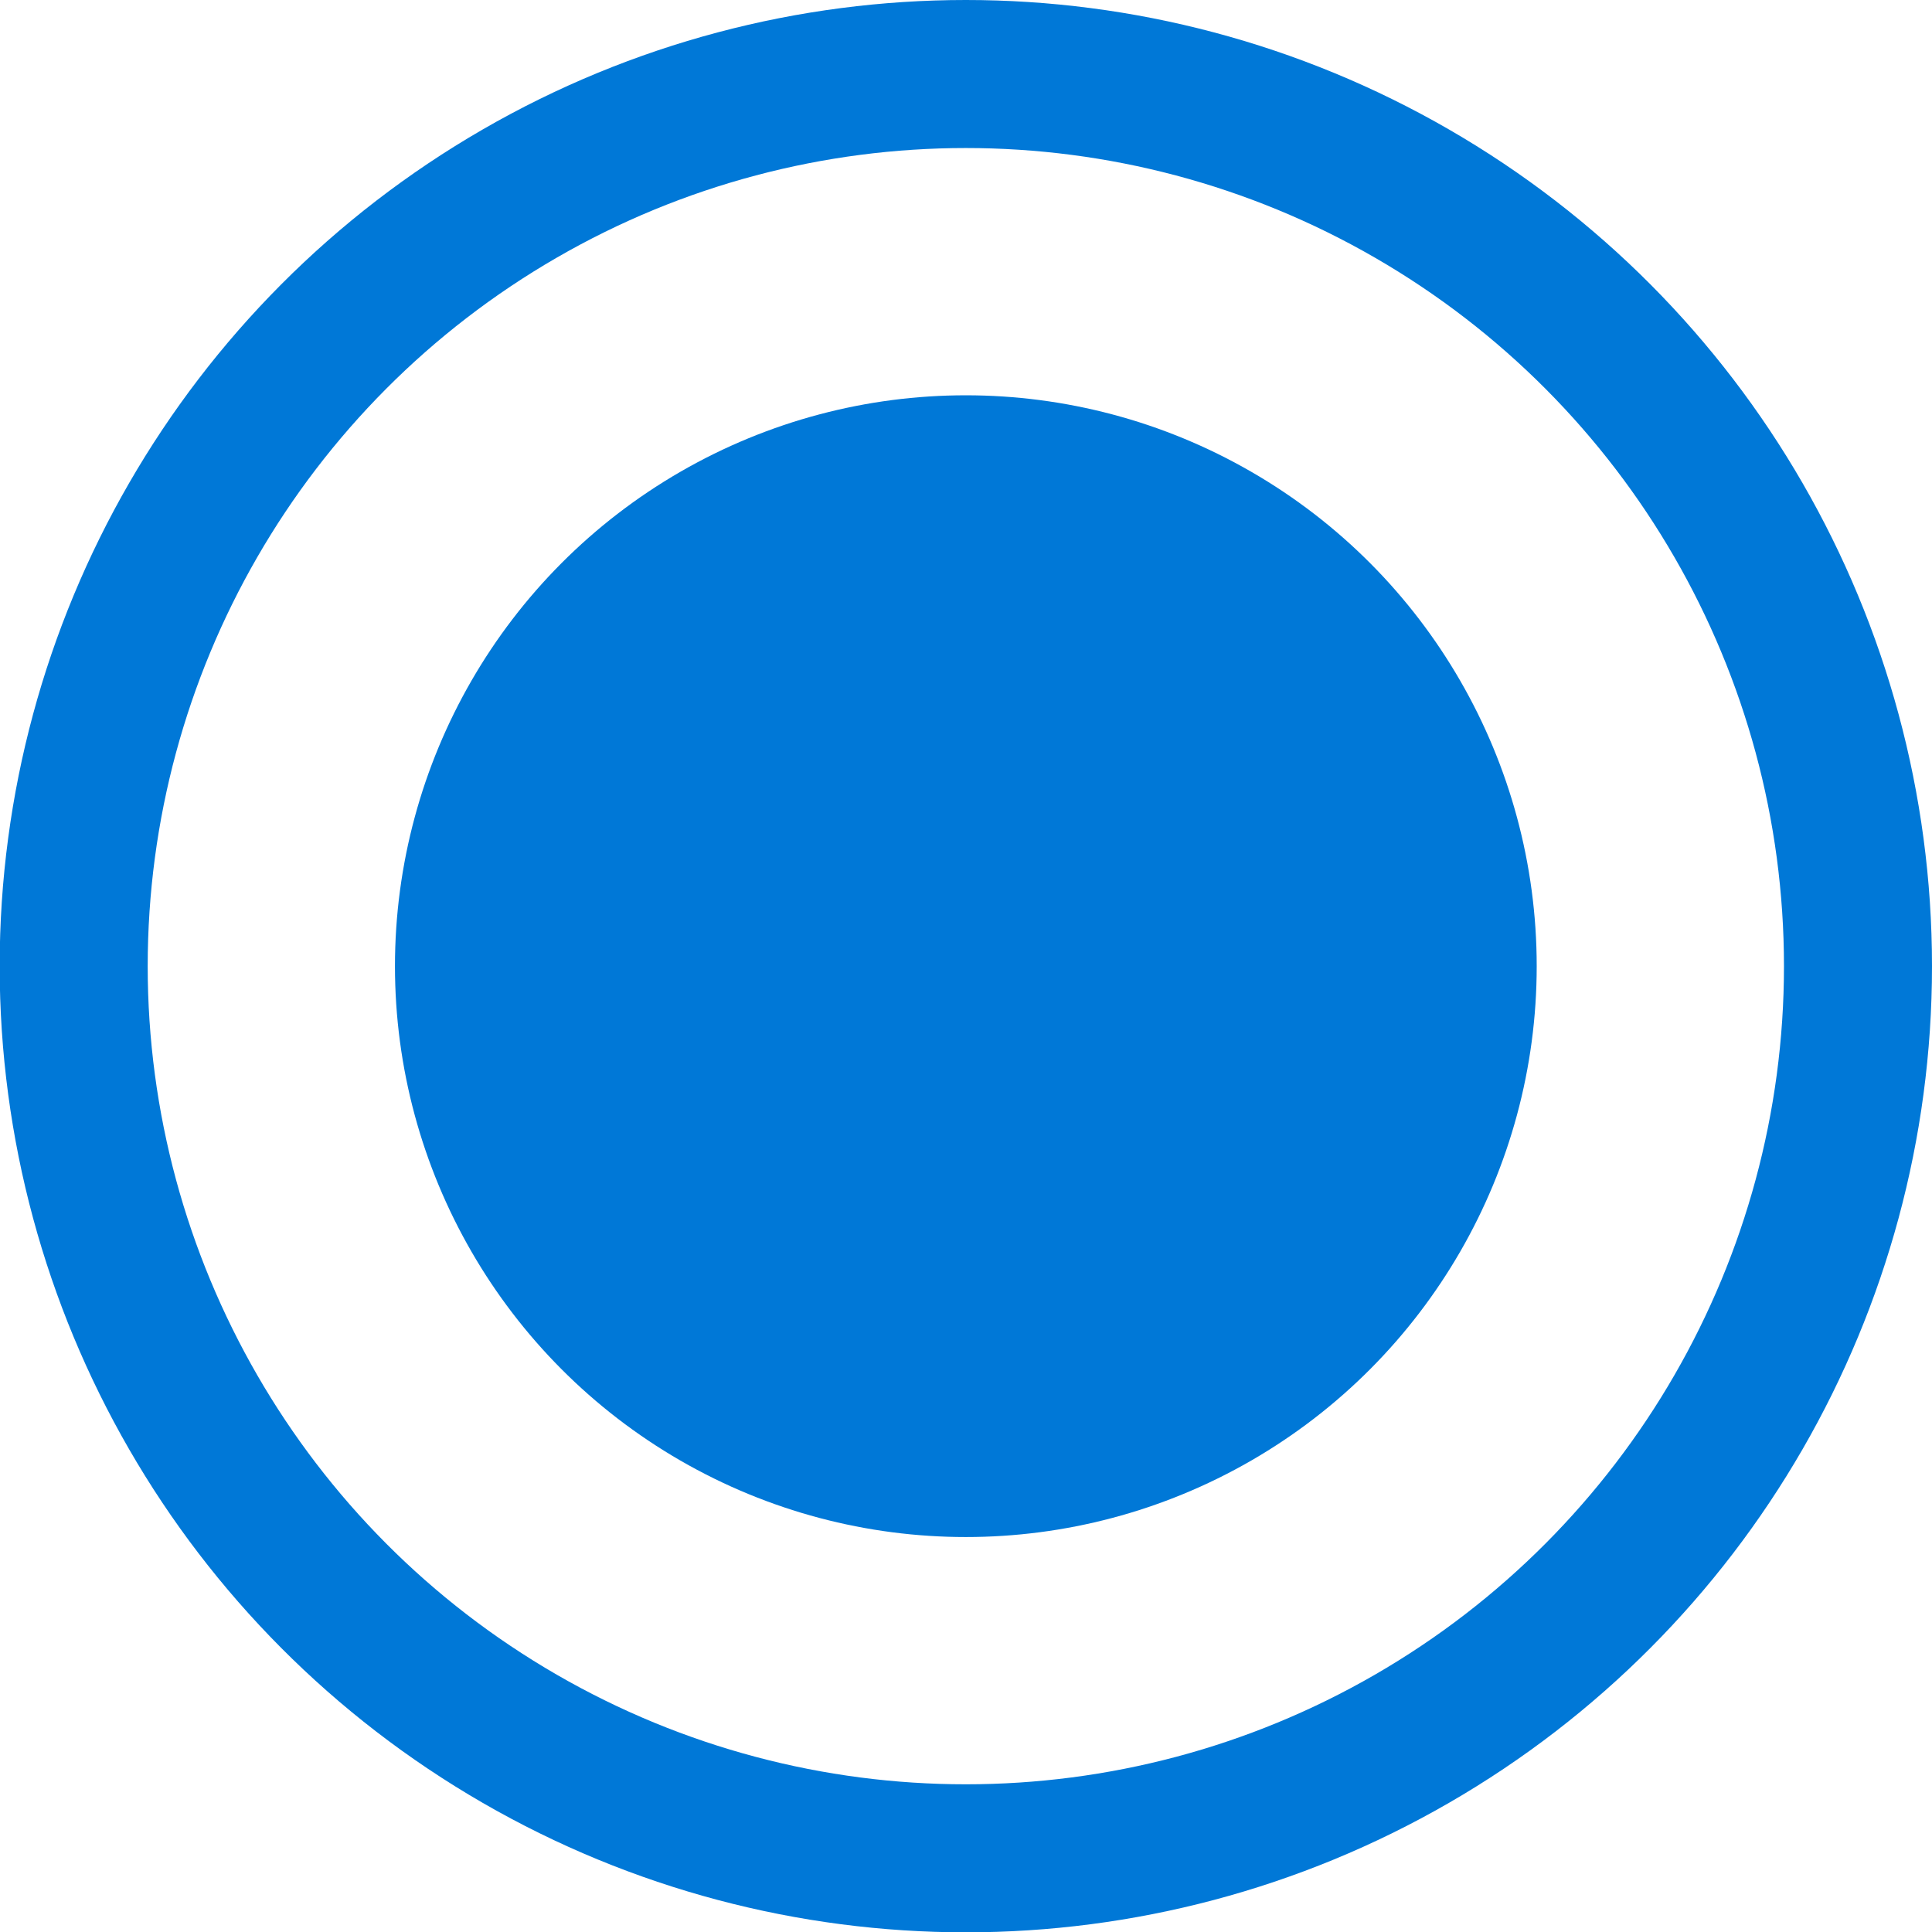 <?xml version="1.0" encoding="UTF-8" standalone="no"?>
<!-- Created with Inkscape (http://www.inkscape.org/) -->

<svg
   xmlns:dc="http://purl.org/dc/elements/1.1/"
   xmlns:cc="http://creativecommons.org/ns#"
   xmlns:rdf="http://www.w3.org/1999/02/22-rdf-syntax-ns#"
   xmlns:svg="http://www.w3.org/2000/svg"
   xmlns="http://www.w3.org/2000/svg"
   xmlns:sodipodi="http://sodipodi.sourceforge.net/DTD/sodipodi-0.dtd"
   xmlns:inkscape="http://www.inkscape.org/namespaces/inkscape"
   width="22"
   height="22"
   viewBox="0 0 5.821 5.821"
   version="1.1"
   id="svg8"
   inkscape:version="0.92.3 (2405546, 2018-03-11)"
   sodipodi:docname="radio_selected_checked.svg">
  <defs
     id="defs2" />
  <sodipodi:namedview
     id="base"
     pagecolor="#ffffff"
     bordercolor="#666666"
     borderopacity="1.0"
     inkscape:pageopacity="0.0"
     inkscape:pageshadow="2"
     inkscape:zoom="11.2"
     inkscape:cx="2.7621581"
     inkscape:cy="6.5552934"
     inkscape:document-units="mm"
     inkscape:current-layer="layer1"
     showgrid="false"
     units="px"
     inkscape:window-width="1366"
     inkscape:window-height="703"
     inkscape:window-x="0"
     inkscape:window-y="0"
     inkscape:window-maximized="1" />
  <g
     inkscape:label="Camada 1"
     inkscape:groupmode="layer"
     id="layer1"
     transform="translate(0,-291.179)">
    <circle
       id="path3713"
       cx="2.91"
       cy="294.09"
       style="fill:#ff0000;fill-opacity:0;stroke:#0078d7;stroke-width:0.446;stroke-miterlimit:4;stroke-dasharray:none;stroke-opacity:1"
       r="2.688" />
    <circle
       id="path3713-3"
       cx="1.72"
       cy="295.28"
       style="fill:#ffffff;stroke:#cfcfcf;stroke-width:0.247;stroke-opacity:1"
       r="0" />
    <circle
       id="path3713-6"
       cx="2.91"
       cy="294.09"
       style="fill:#0078d7;fill-opacity:1;stroke:none;stroke-width:0.266;stroke-opacity:1"
       r="1.72" />
  </g>
</svg>
